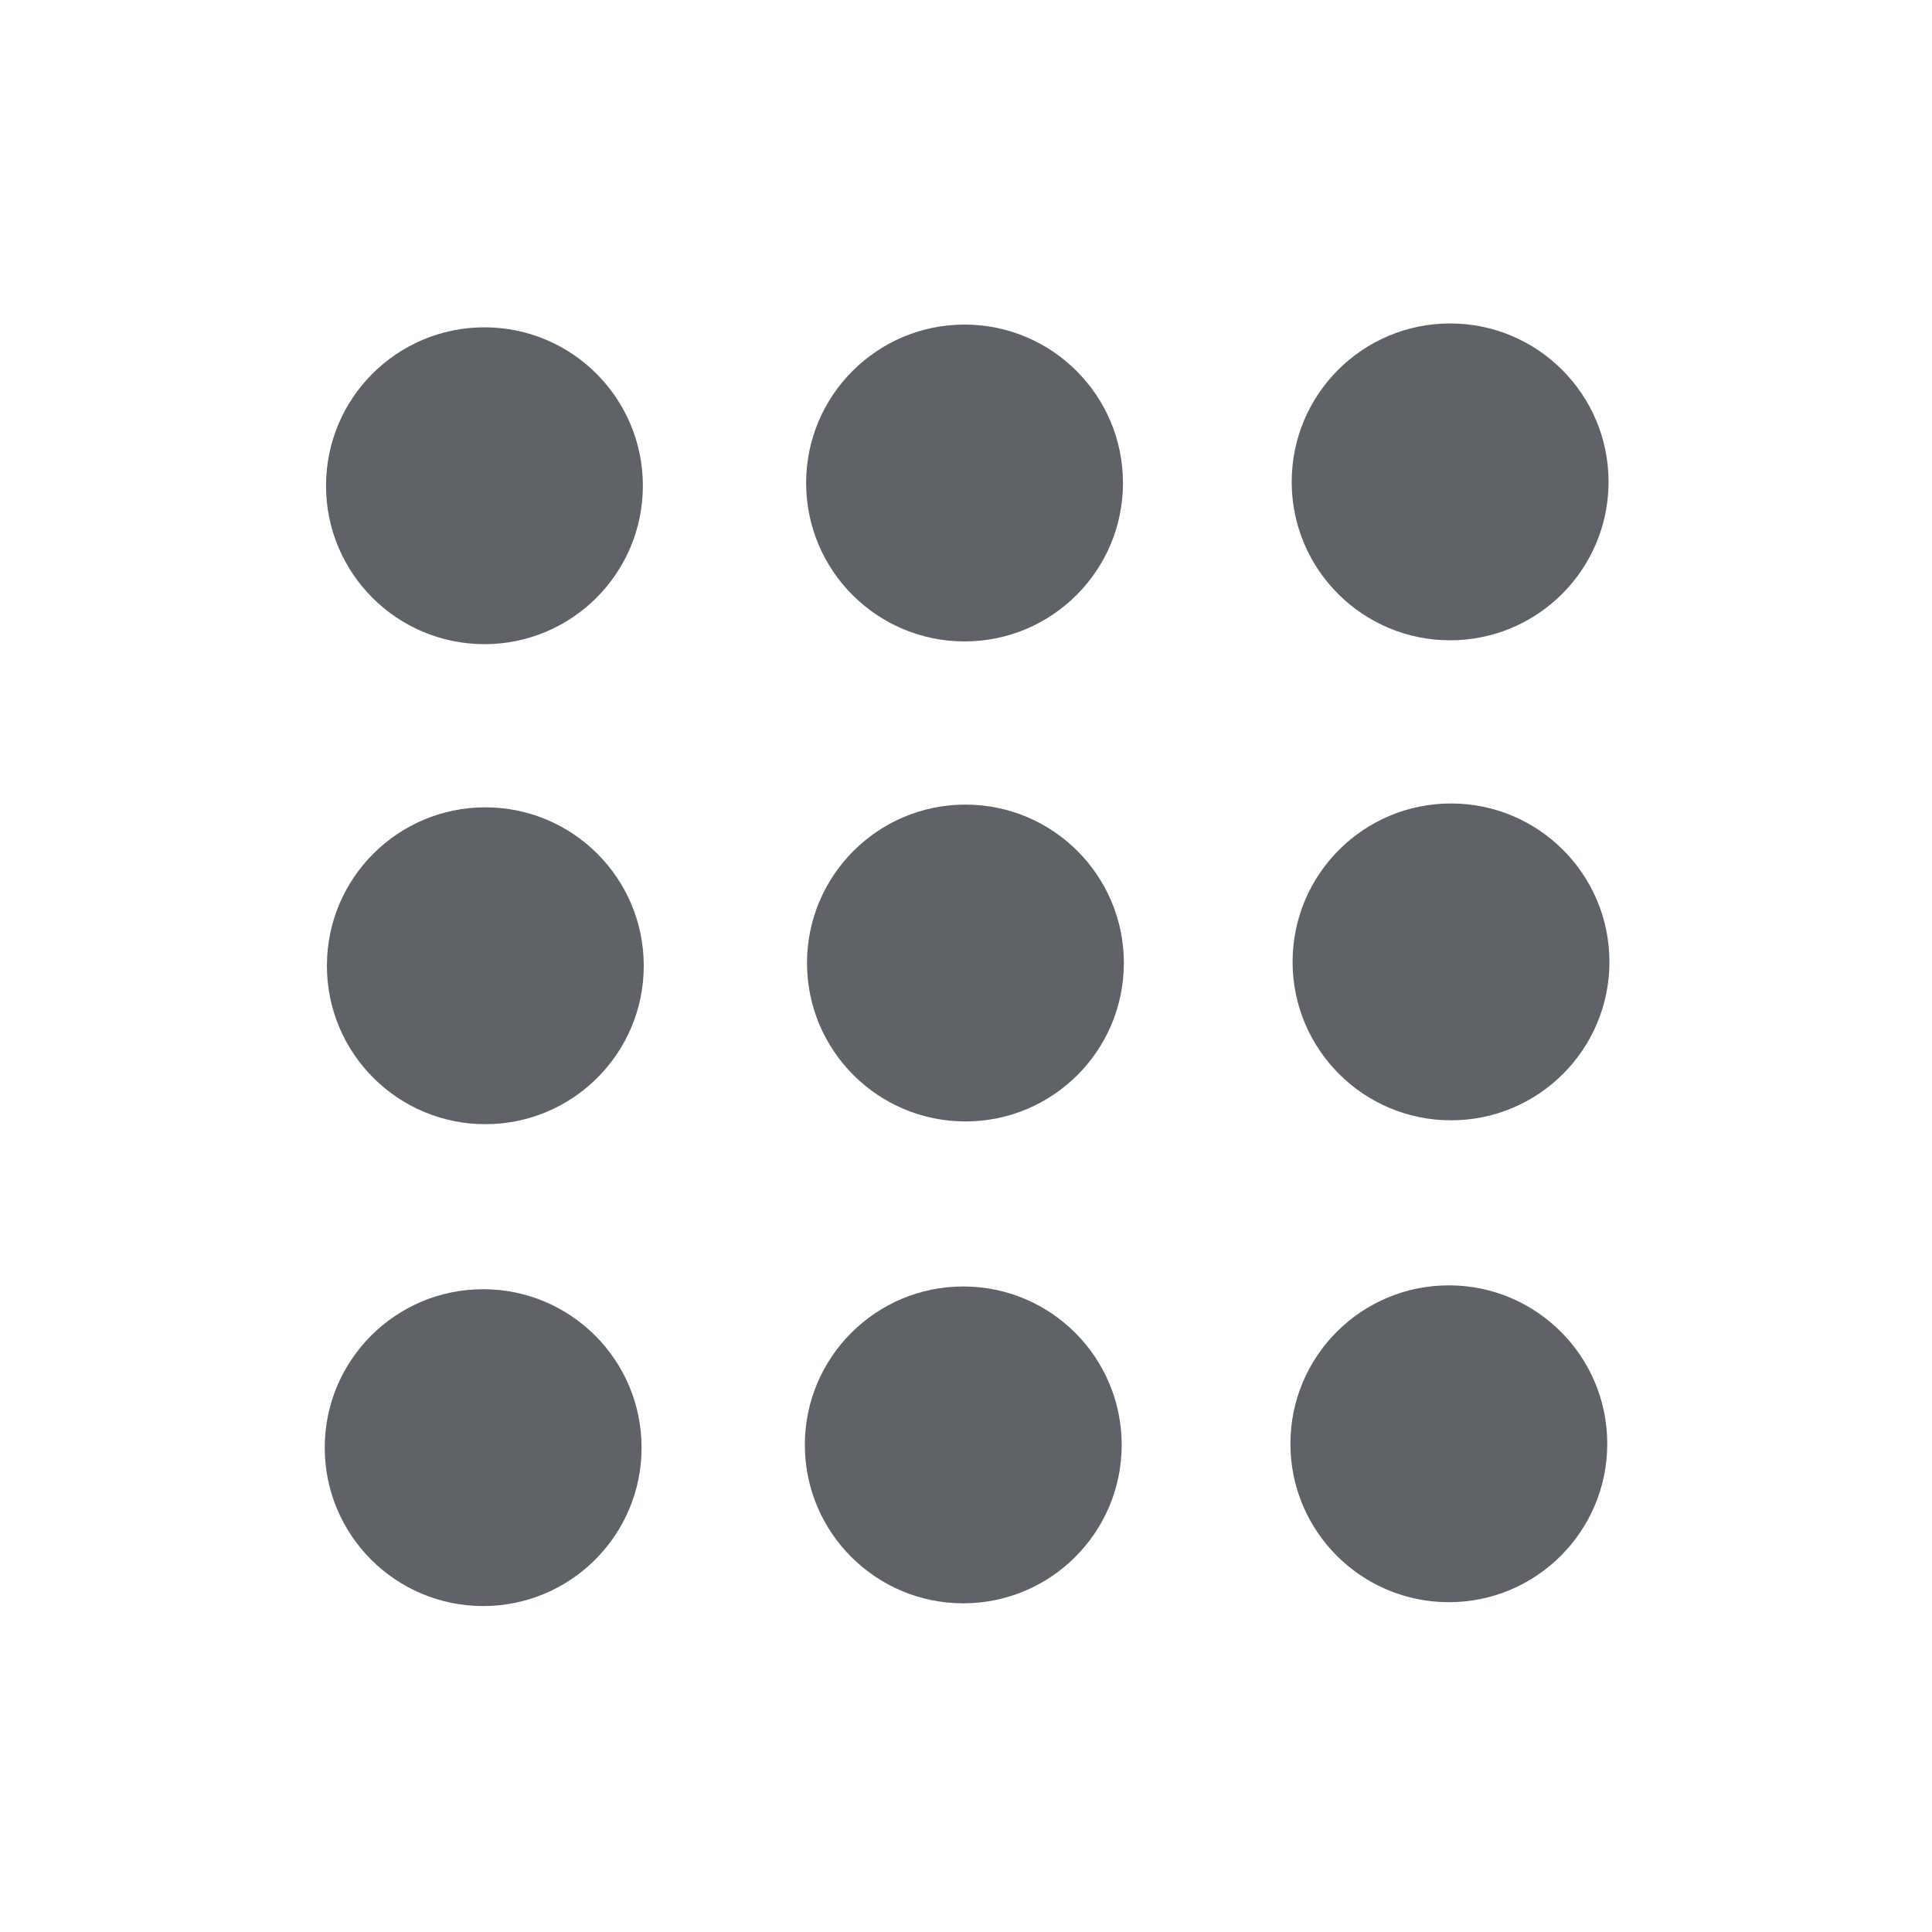 <?xml version="1.0" encoding="utf-8"?>
<svg height="24px" viewBox="0 0 24 24" width="24px" fill="#000000" xmlns="http://www.w3.org/2000/svg">
  <path d="M0 0h24v24H0V0z" fill="none"/>
  <circle style="fill: rgb(95, 99, 104);" cx="6.018" cy="6.034" r="1.968"/>
  <circle style="fill: rgb(95, 99, 104);" cx="11.982" cy="6" r="1.968"/>
  <circle style="fill: rgb(95, 99, 104);" cx="18.014" cy="5.986" r="1.968"/>
  <circle style="fill: rgb(95, 99, 104);" cx="6.029" cy="11.997" r="1.968"/>
  <circle style="fill: rgb(95, 99, 104);" cx="11.993" cy="11.963" r="1.968"/>
  <circle style="fill: rgb(95, 99, 104);" cx="18.025" cy="11.949" r="1.968"/>
  <circle style="fill: rgb(95, 99, 104);" cx="6.002" cy="17.983" r="1.968"/>
  <circle style="fill: rgb(95, 99, 104);" cx="11.966" cy="17.949" r="1.968"/>
  <circle style="fill: rgb(95, 99, 104);" cx="17.998" cy="17.935" r="1.968"/>
</svg>